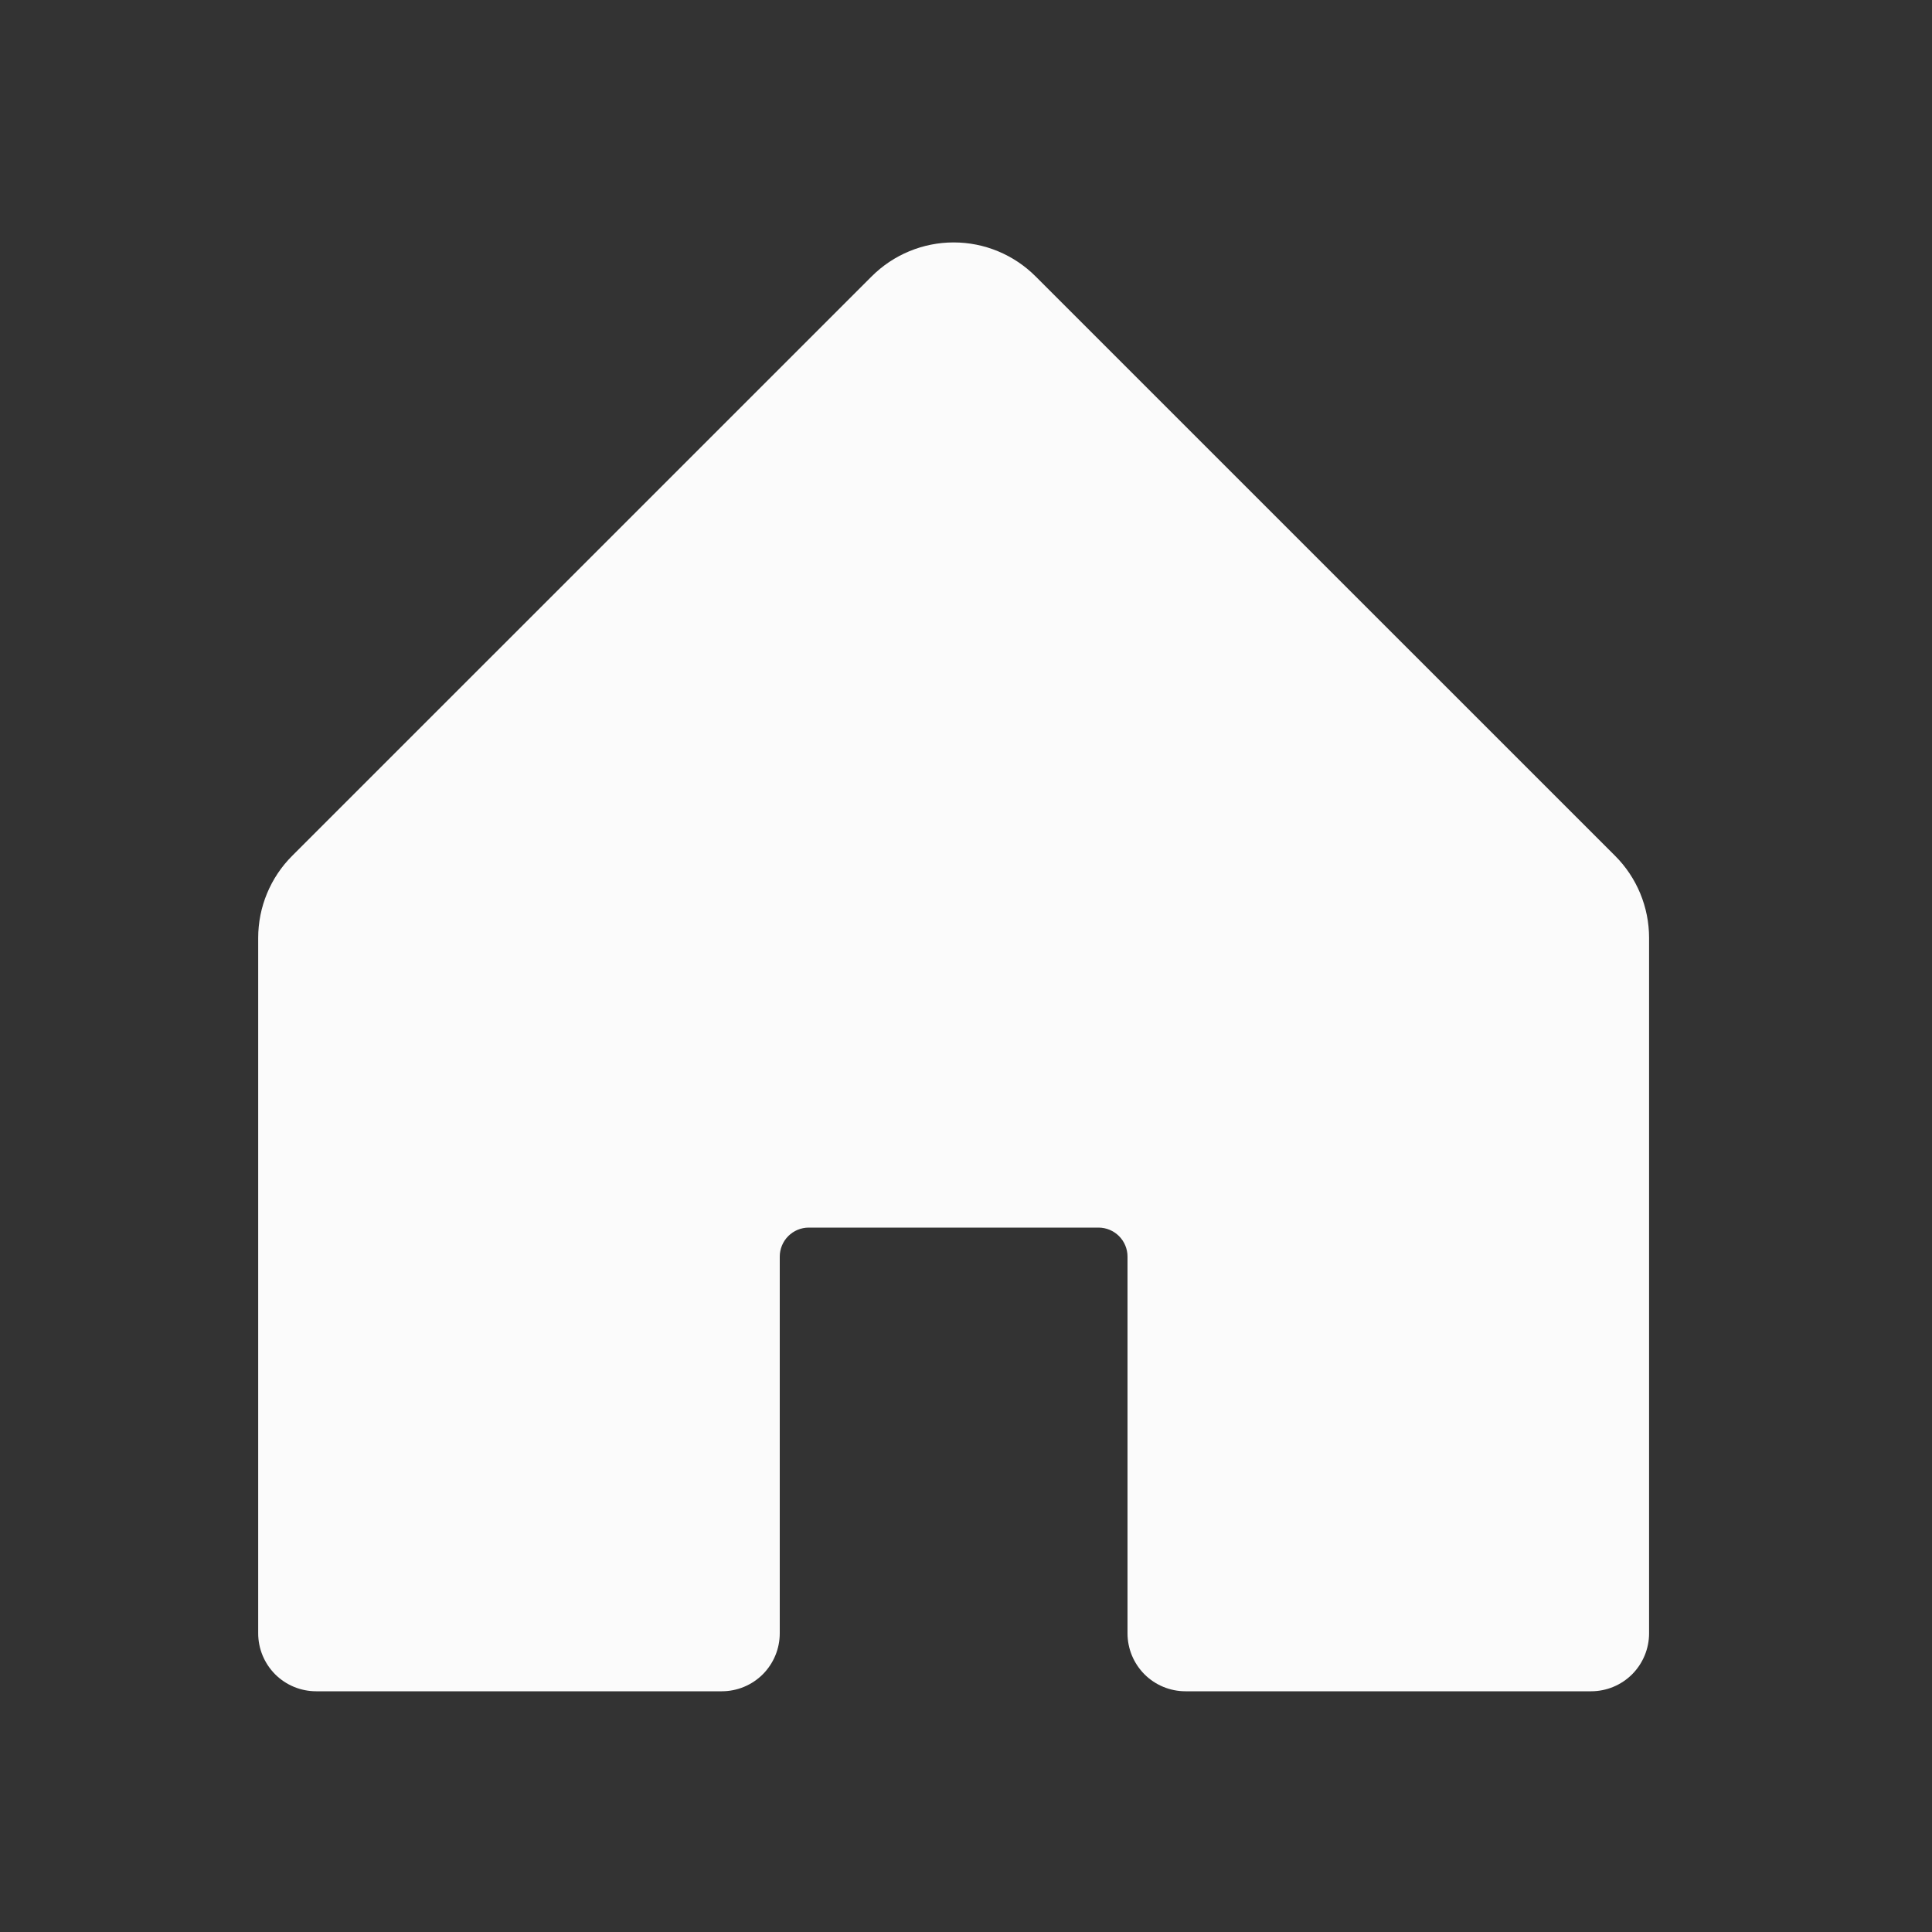 <svg width="25" height="25" viewBox="0 0 25 25" fill="none" xmlns="http://www.w3.org/2000/svg">
<rect x="0" y="0" width="25" height="25" fill="#333333" stroke="none"/>
<path d="M21.339 12.136V21.135C21.339 21.334 21.26 21.524 21.12 21.665C20.979 21.806 20.788 21.885 20.589 21.885H15.34C15.141 21.885 14.95 21.806 14.809 21.665C14.669 21.524 14.59 21.334 14.59 21.135V16.26C14.59 16.161 14.55 16.065 14.48 15.995C14.41 15.925 14.314 15.885 14.215 15.885H10.465C10.366 15.885 10.27 15.925 10.2 15.995C10.13 16.065 10.09 16.161 10.09 16.26V21.135C10.09 21.334 10.011 21.524 9.871 21.665C9.73 21.806 9.539 21.885 9.34 21.885H4.091C3.892 21.885 3.701 21.806 3.56 21.665C3.42 21.524 3.341 21.334 3.341 21.135V12.136C3.341 11.738 3.499 11.356 3.78 11.075L11.28 3.576C11.561 3.295 11.943 3.137 12.34 3.137C12.738 3.137 13.119 3.295 13.4 3.576L20.9 11.075C21.181 11.356 21.339 11.738 21.339 12.136Z" fill="#FBFBFB"/>
</svg>
